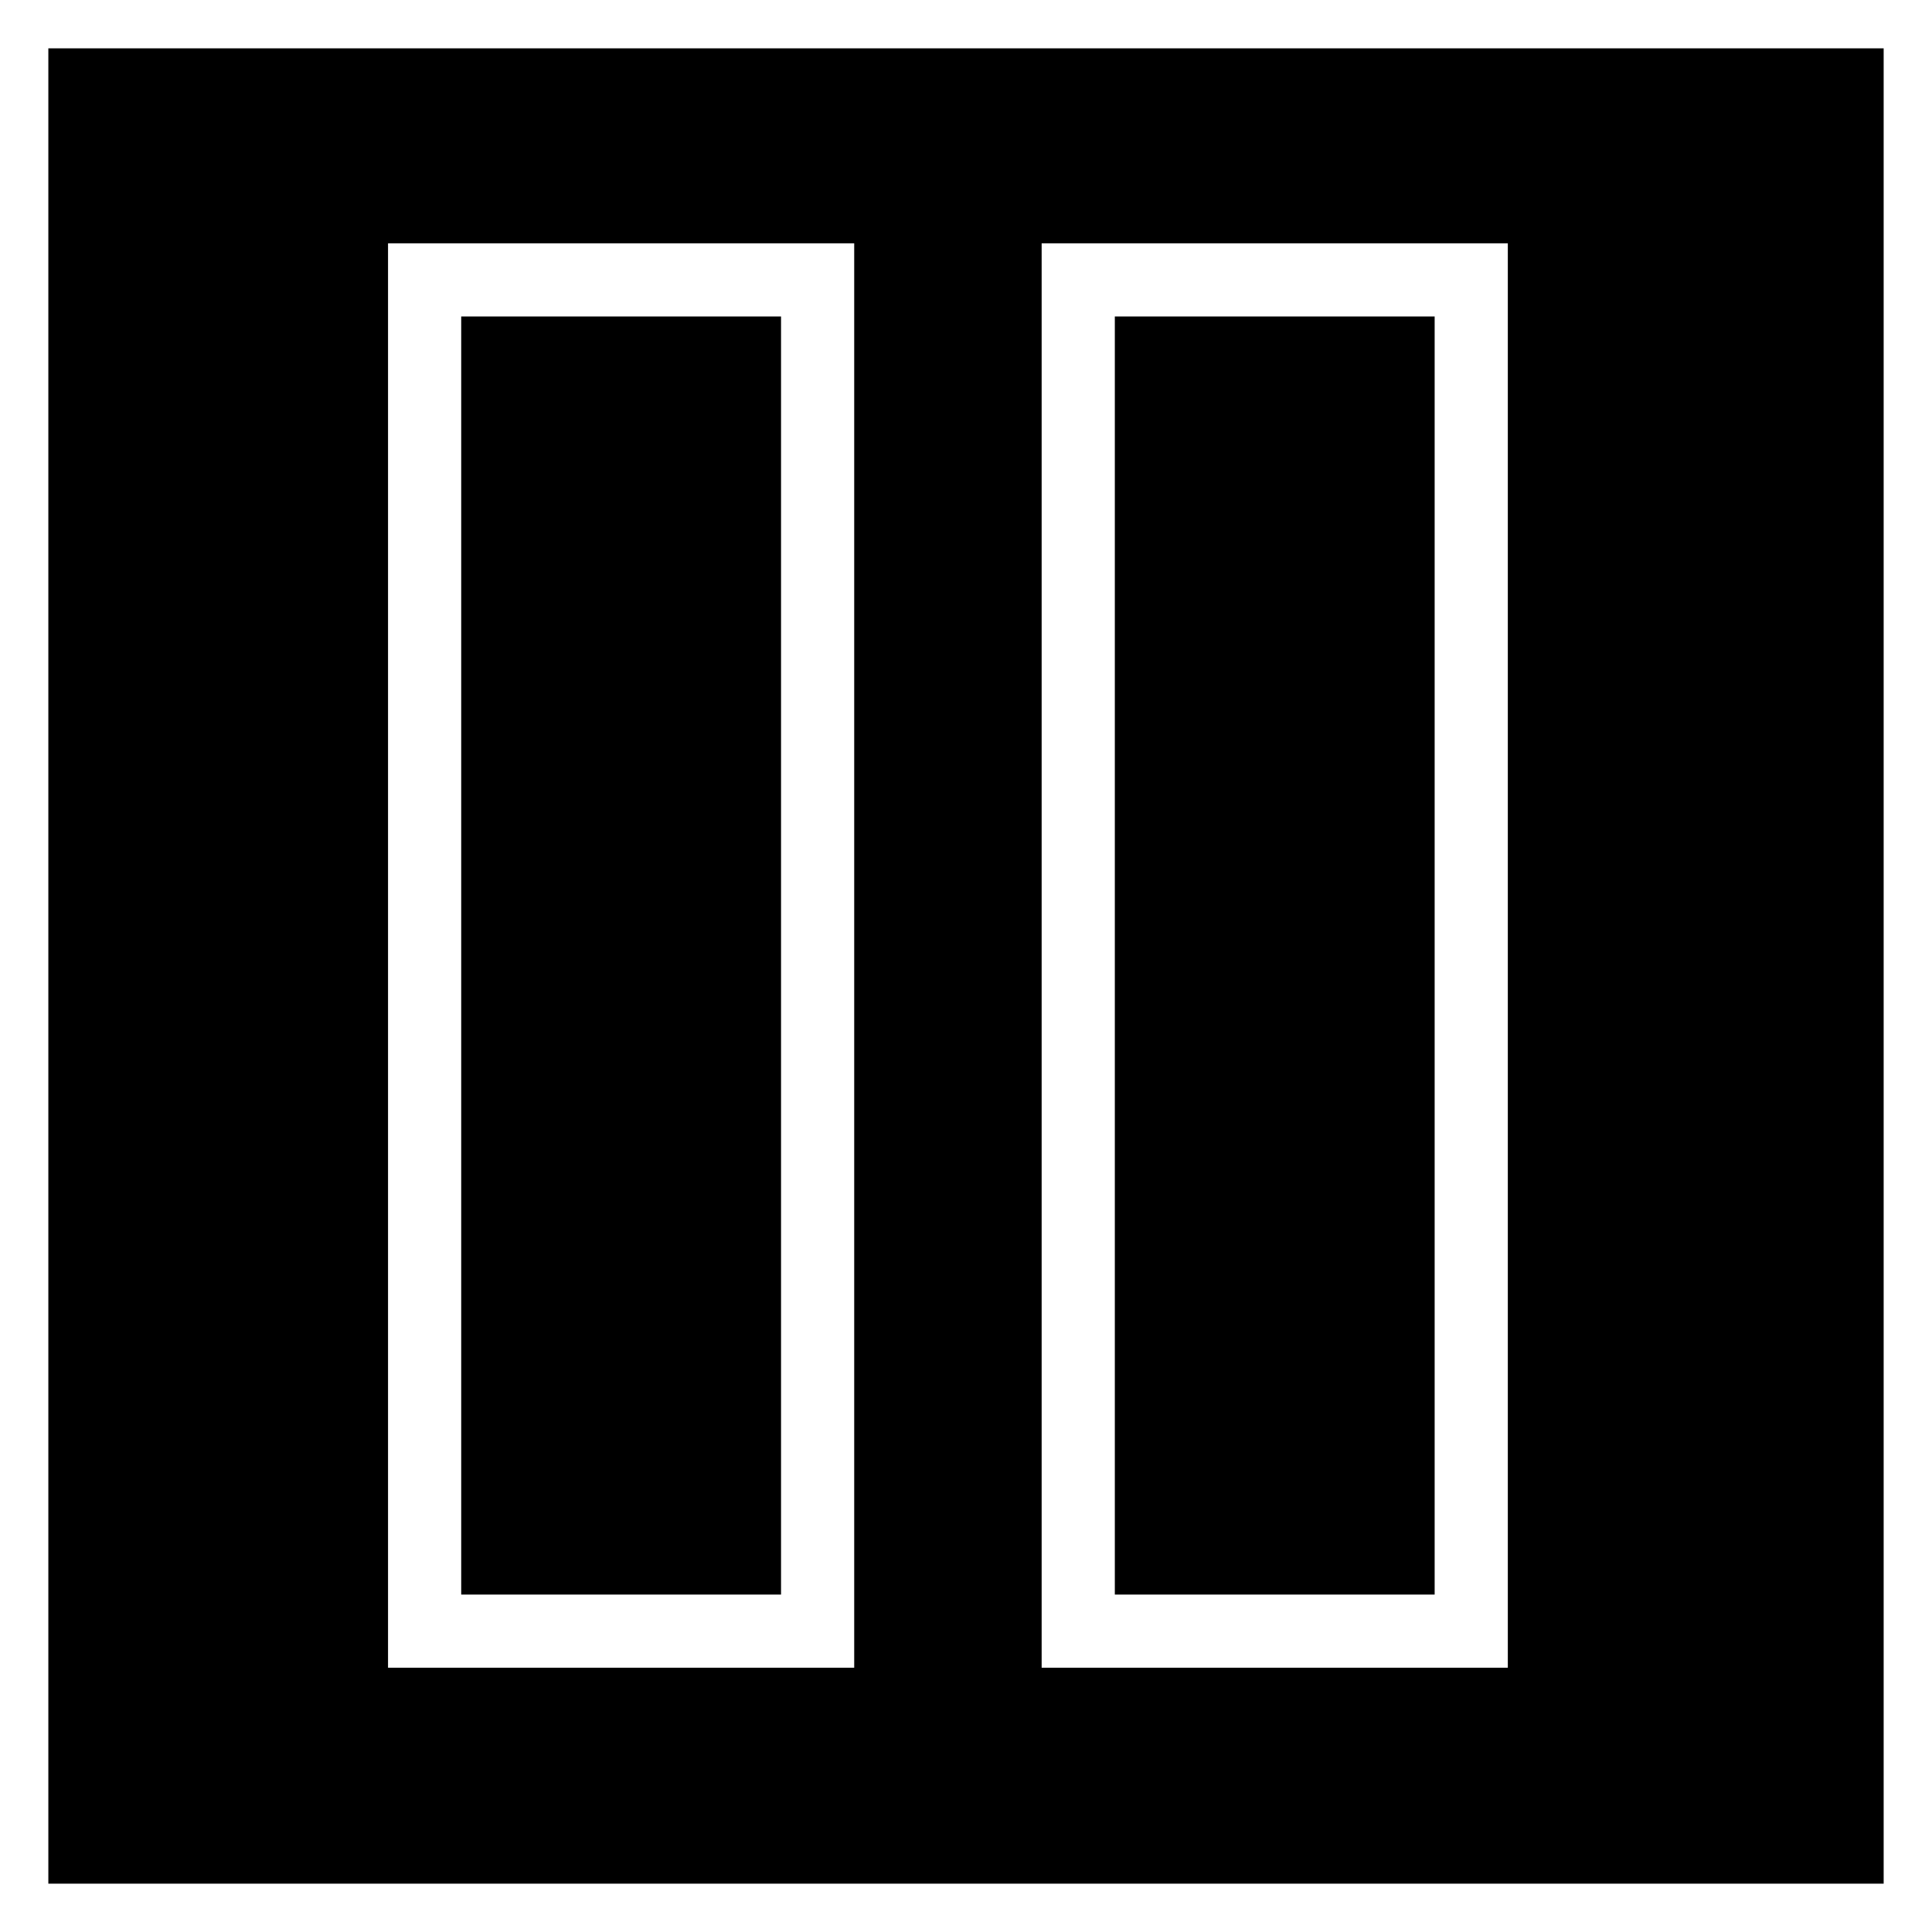 <?xml version="1.0" encoding="UTF-8" standalone="no"?>
<!-- Created with Inkscape (http://www.inkscape.org/) -->

<svg
   xmlns:dc="http://purl.org/dc/elements/1.1/"
   xmlns:cc="http://creativecommons.org/ns#"
   xmlns:rdf="http://www.w3.org/1999/02/22-rdf-syntax-ns#"
   xmlns:svg="http://www.w3.org/2000/svg"
   xmlns="http://www.w3.org/2000/svg"
   xmlns:sodipodi="http://sodipodi.sourceforge.net/DTD/sodipodi-0.dtd"
   xmlns:inkscape="http://www.inkscape.org/namespaces/inkscape"
   width="100"
   height="100"
   viewBox="0 0 26.458 26.458"
   version="1.1"
   id="svg8"
   inkscape:version="0.92.3 (2405546, 2018-03-11)"
   sodipodi:docname="pause.svg"
   inkscape:export-filename="F:\karaoke\buttons\play.png"
   inkscape:export-xdpi="94.529999"
   inkscape:export-ydpi="94.529999">
  <rect x="0" y="0" width="26.458" height="26.458" fill="#808080" stroke="none"/>
  <defs
     id="defs2" />
  <sodipodi:namedview
     id="base"
     pagecolor="#ffffff"
     bordercolor="#666666"
     borderopacity="1.0"
     inkscape:pageopacity="0.0"
     inkscape:pageshadow="2"
     inkscape:zoom="5.6"
     inkscape:cx="51.966798"
     inkscape:cy="39.244753"
     inkscape:document-units="px"
     inkscape:current-layer="layer1"
     showgrid="false"
     units="px"
     inkscape:window-width="1920"
     inkscape:window-height="1017"
     inkscape:window-x="-8"
     inkscape:window-y="-8"
     inkscape:window-maximized="1"
     inkscape:snap-intersection-paths="true"
     inkscape:snap-page="true"
     inkscape:pagecheckerboard="true"
     borderlayer="true"
     inkscape:snap-object-midpoints="true"
     fit-margin-top="-0.2"
     fit-margin-left="0"
     fit-margin-right="0"
     fit-margin-bottom="0"
     inkscape:snap-others="true"
     inkscape:snap-global="true" />
  <g
     inkscape:label="Layer 1"
     inkscape:groupmode="layer"
     id="layer1"
     transform="translate(0.082,-270.624)">
    <path
       style="fill:#000000;fill-opacity:1;stroke:#ffffff;stroke-width:1.324;stroke-linecap:butt;stroke-linejoin:miter;stroke-miterlimit:4;stroke-dasharray:none;stroke-opacity:1"
       d="M -0.082,270.624 H 26.376 v 26.458 H -0.082 Z"
       id="path4536"
       inkscape:connector-curvature="0" />
    <rect
       style="fill:none;fill-opacity:1;stroke:#ffffff;stroke-width:1.002;stroke-miterlimit:4;stroke-dasharray:none;stroke-opacity:1"
       id="rect4923"
       width="5.382"
       height="18.505"
       x="5.733"
       y="274.457" />
    <rect
       style="fill:none;fill-opacity:1;stroke:#ffffff;stroke-width:1.002;stroke-miterlimit:4;stroke-dasharray:none;stroke-opacity:1"
       id="rect4923-8"
       width="5.382"
       height="18.505"
       x="14.684"
       y="274.457" />
  </g>
</svg>
